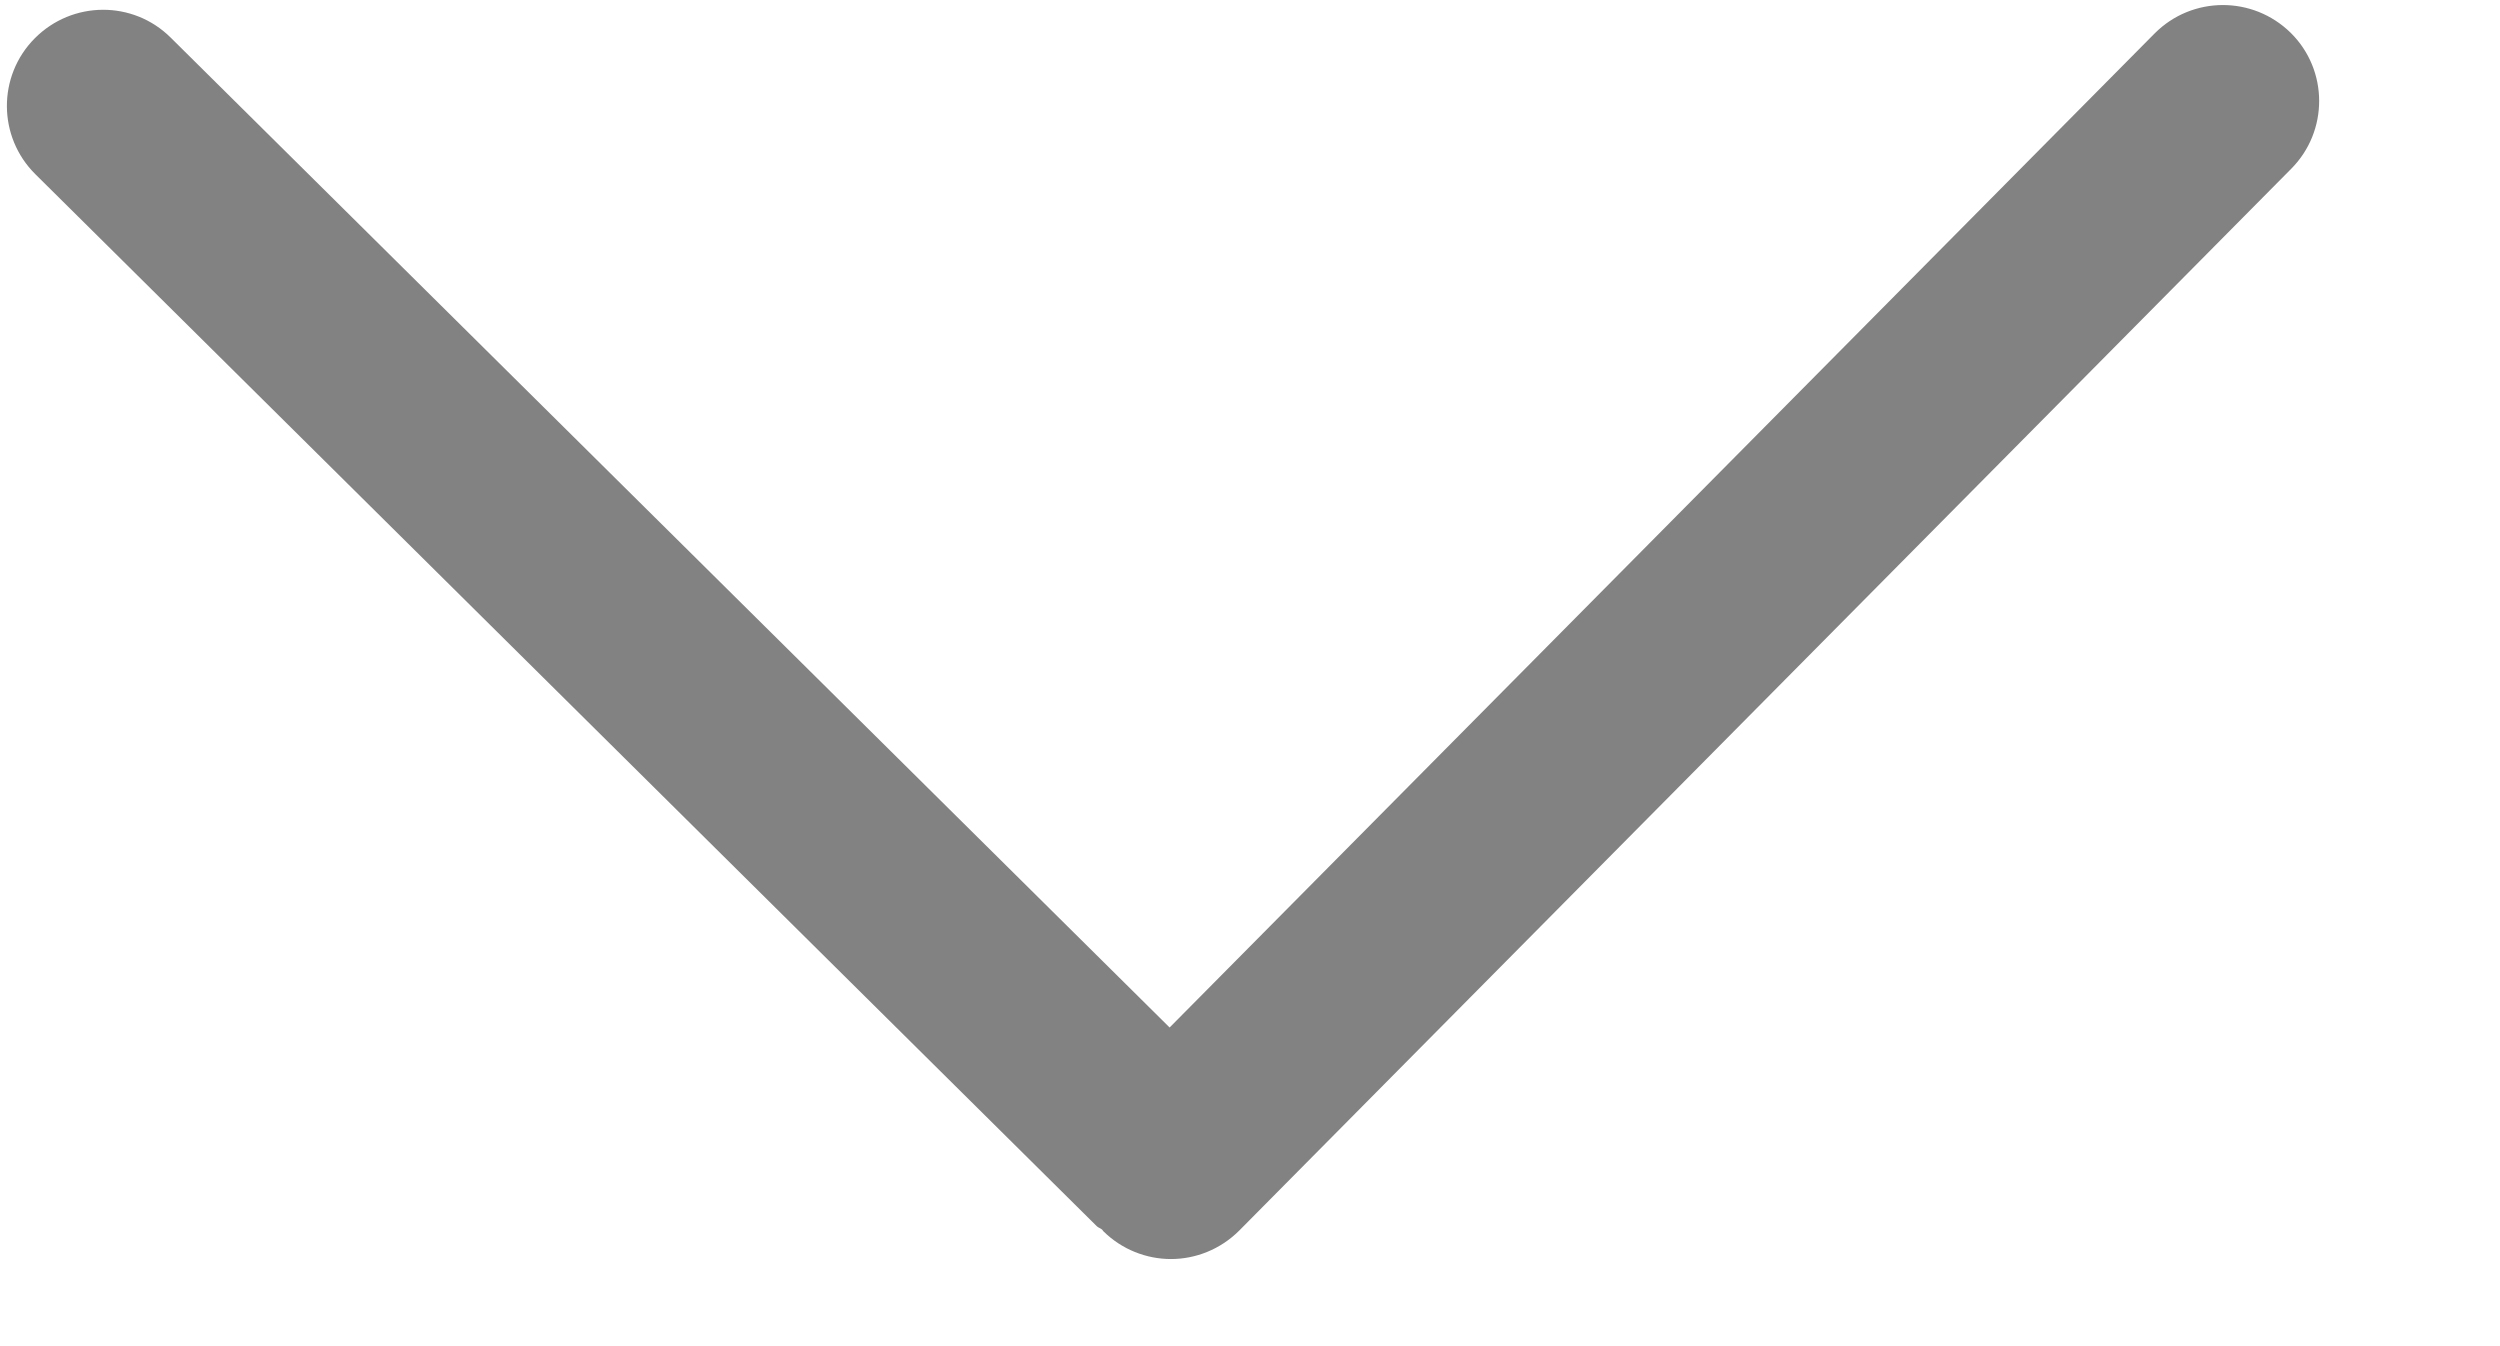 <svg width="13" height="7" viewBox="0 0 13 7" fill="none" xmlns="http://www.w3.org/2000/svg">
<path d="M11.912 0.171C11.715 -0.023 11.399 -0.022 11.204 0.174L6.082 5.343L0.888 0.196C0.692 0.001 0.376 0.003 0.181 0.199C-0.014 0.395 -0.012 0.712 0.184 0.906L5.704 6.377C5.713 6.385 5.724 6.387 5.732 6.395C5.734 6.397 5.735 6.4 5.737 6.402C5.834 6.498 5.962 6.547 6.089 6.547C6.217 6.547 6.346 6.497 6.444 6.399L11.914 0.878C12.109 0.682 12.108 0.365 11.912 0.171Z" fill="#828282"/>
</svg>
